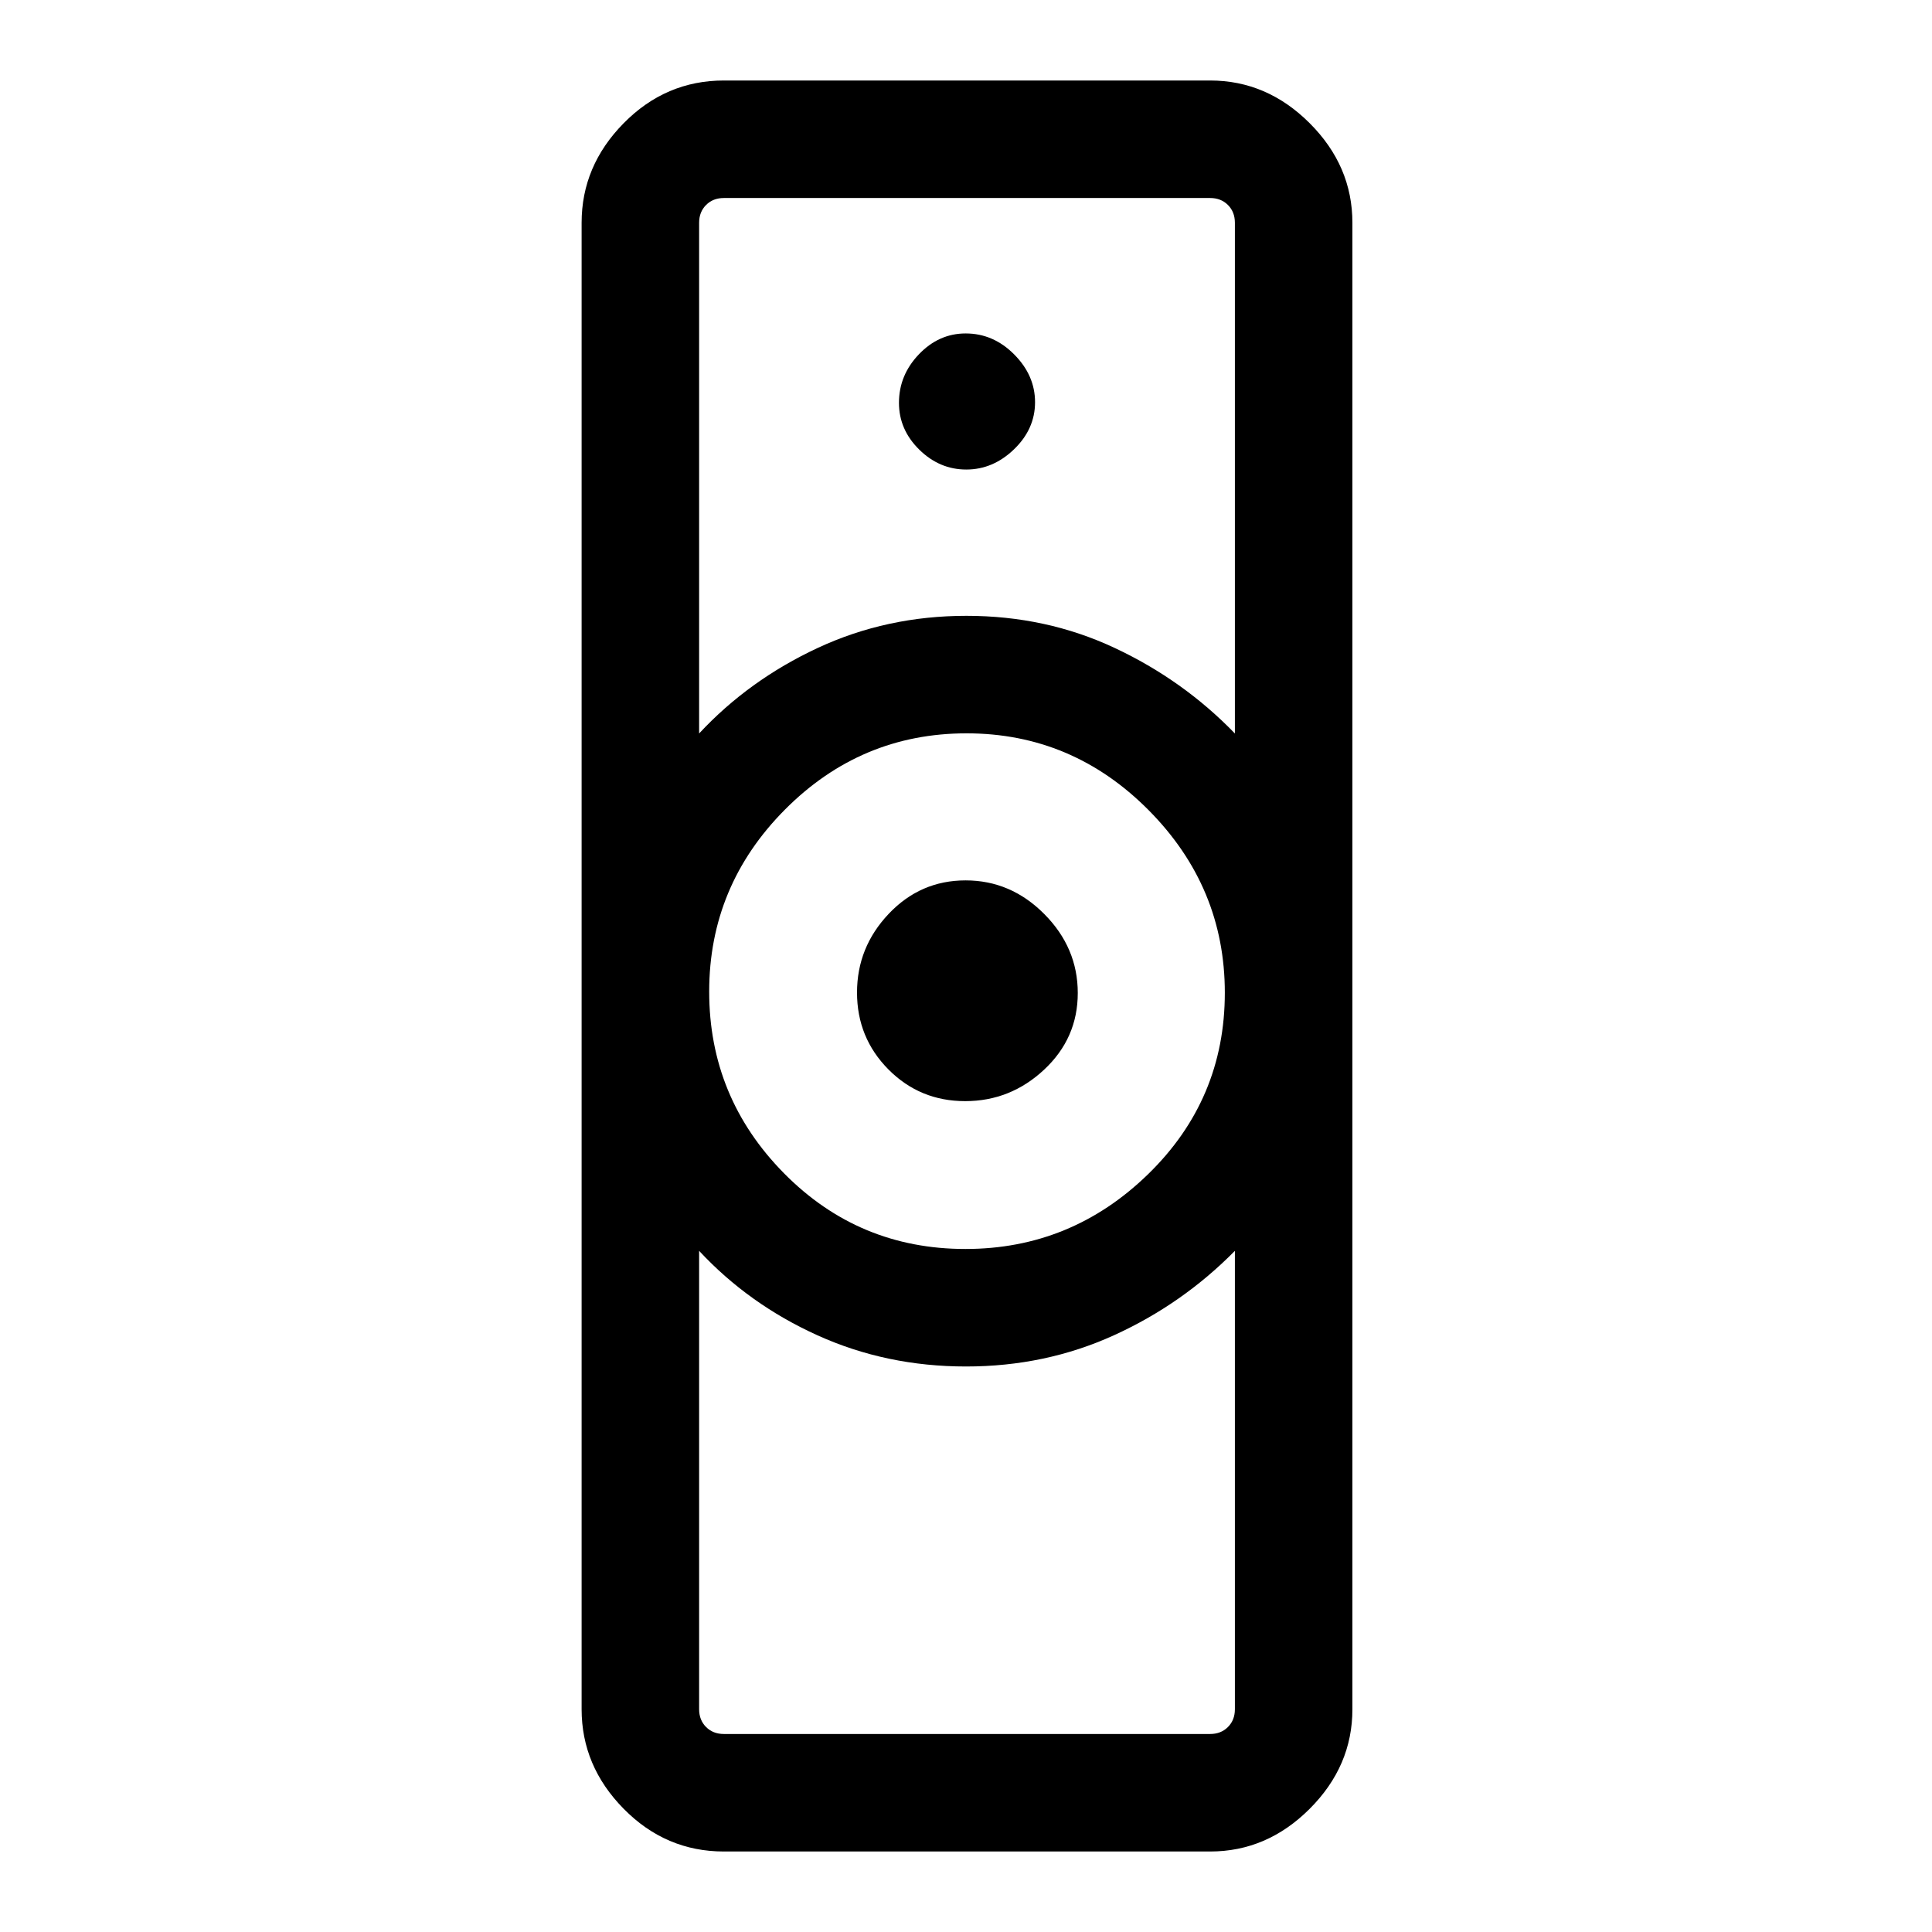 <svg xmlns="http://www.w3.org/2000/svg" height="48" viewBox="0 -960 960 960" width="48"><path d="M359.69-98.39h241.62q5.38 0 8.84-3.46t3.46-8.84v-227.77q-26.1 26.49-60.15 41.97Q519.41-281 480-281q-39.56 0-73.74-15.46-34.18-15.46-58.87-42v227.77q0 5.38 3.46 8.84t8.84 3.46Zm120.03-241q52.56 0 90.73-37.13 38.16-37.14 38.16-90.2 0-52.56-37.88-90.73-37.89-38.16-90.45-38.16t-90.23 37.88q-37.66 37.89-37.66 90.45t37.13 90.23q37.14 37.66 90.2 37.66ZM347.39-595.54q24.69-26.54 58.93-42.5Q440.57-654 480.21-654t73.67 15.96q34.04 15.96 59.73 42.5v-253.77q0-5.38-3.46-8.84t-8.84-3.46H359.69q-5.38 0-8.84 3.46t-3.46 8.84v253.77ZM359.69-40q-28.89 0-49.79-21.22T289-110.69v-738.62q0-28.25 20.9-49.47T359.69-920h241.62q28.25 0 49.47 21.22T672-849.31v738.62q0 28.25-21.22 49.47T601.31-40H359.69Zm119.89-372.85q-22.49 0-38.11-15.74-15.62-15.74-15.62-38.22 0-22.49 15.74-39.11t38.22-16.62q22.49 0 39.11 16.74 16.62 16.73 16.62 39.22t-16.74 38.11q-16.73 15.62-39.22 15.62Zm.56-313.84q13.32 0 23.74-10.07 10.43-10.07 10.43-23.38 0-13.32-10.36-23.74-10.36-10.43-24.11-10.43-13.33 0-23.24 10.36-9.91 10.36-9.91 24.11 0 13.33 10.07 23.24 10.07 9.91 23.38 9.91ZM480-281Zm0-373Z"/></svg>